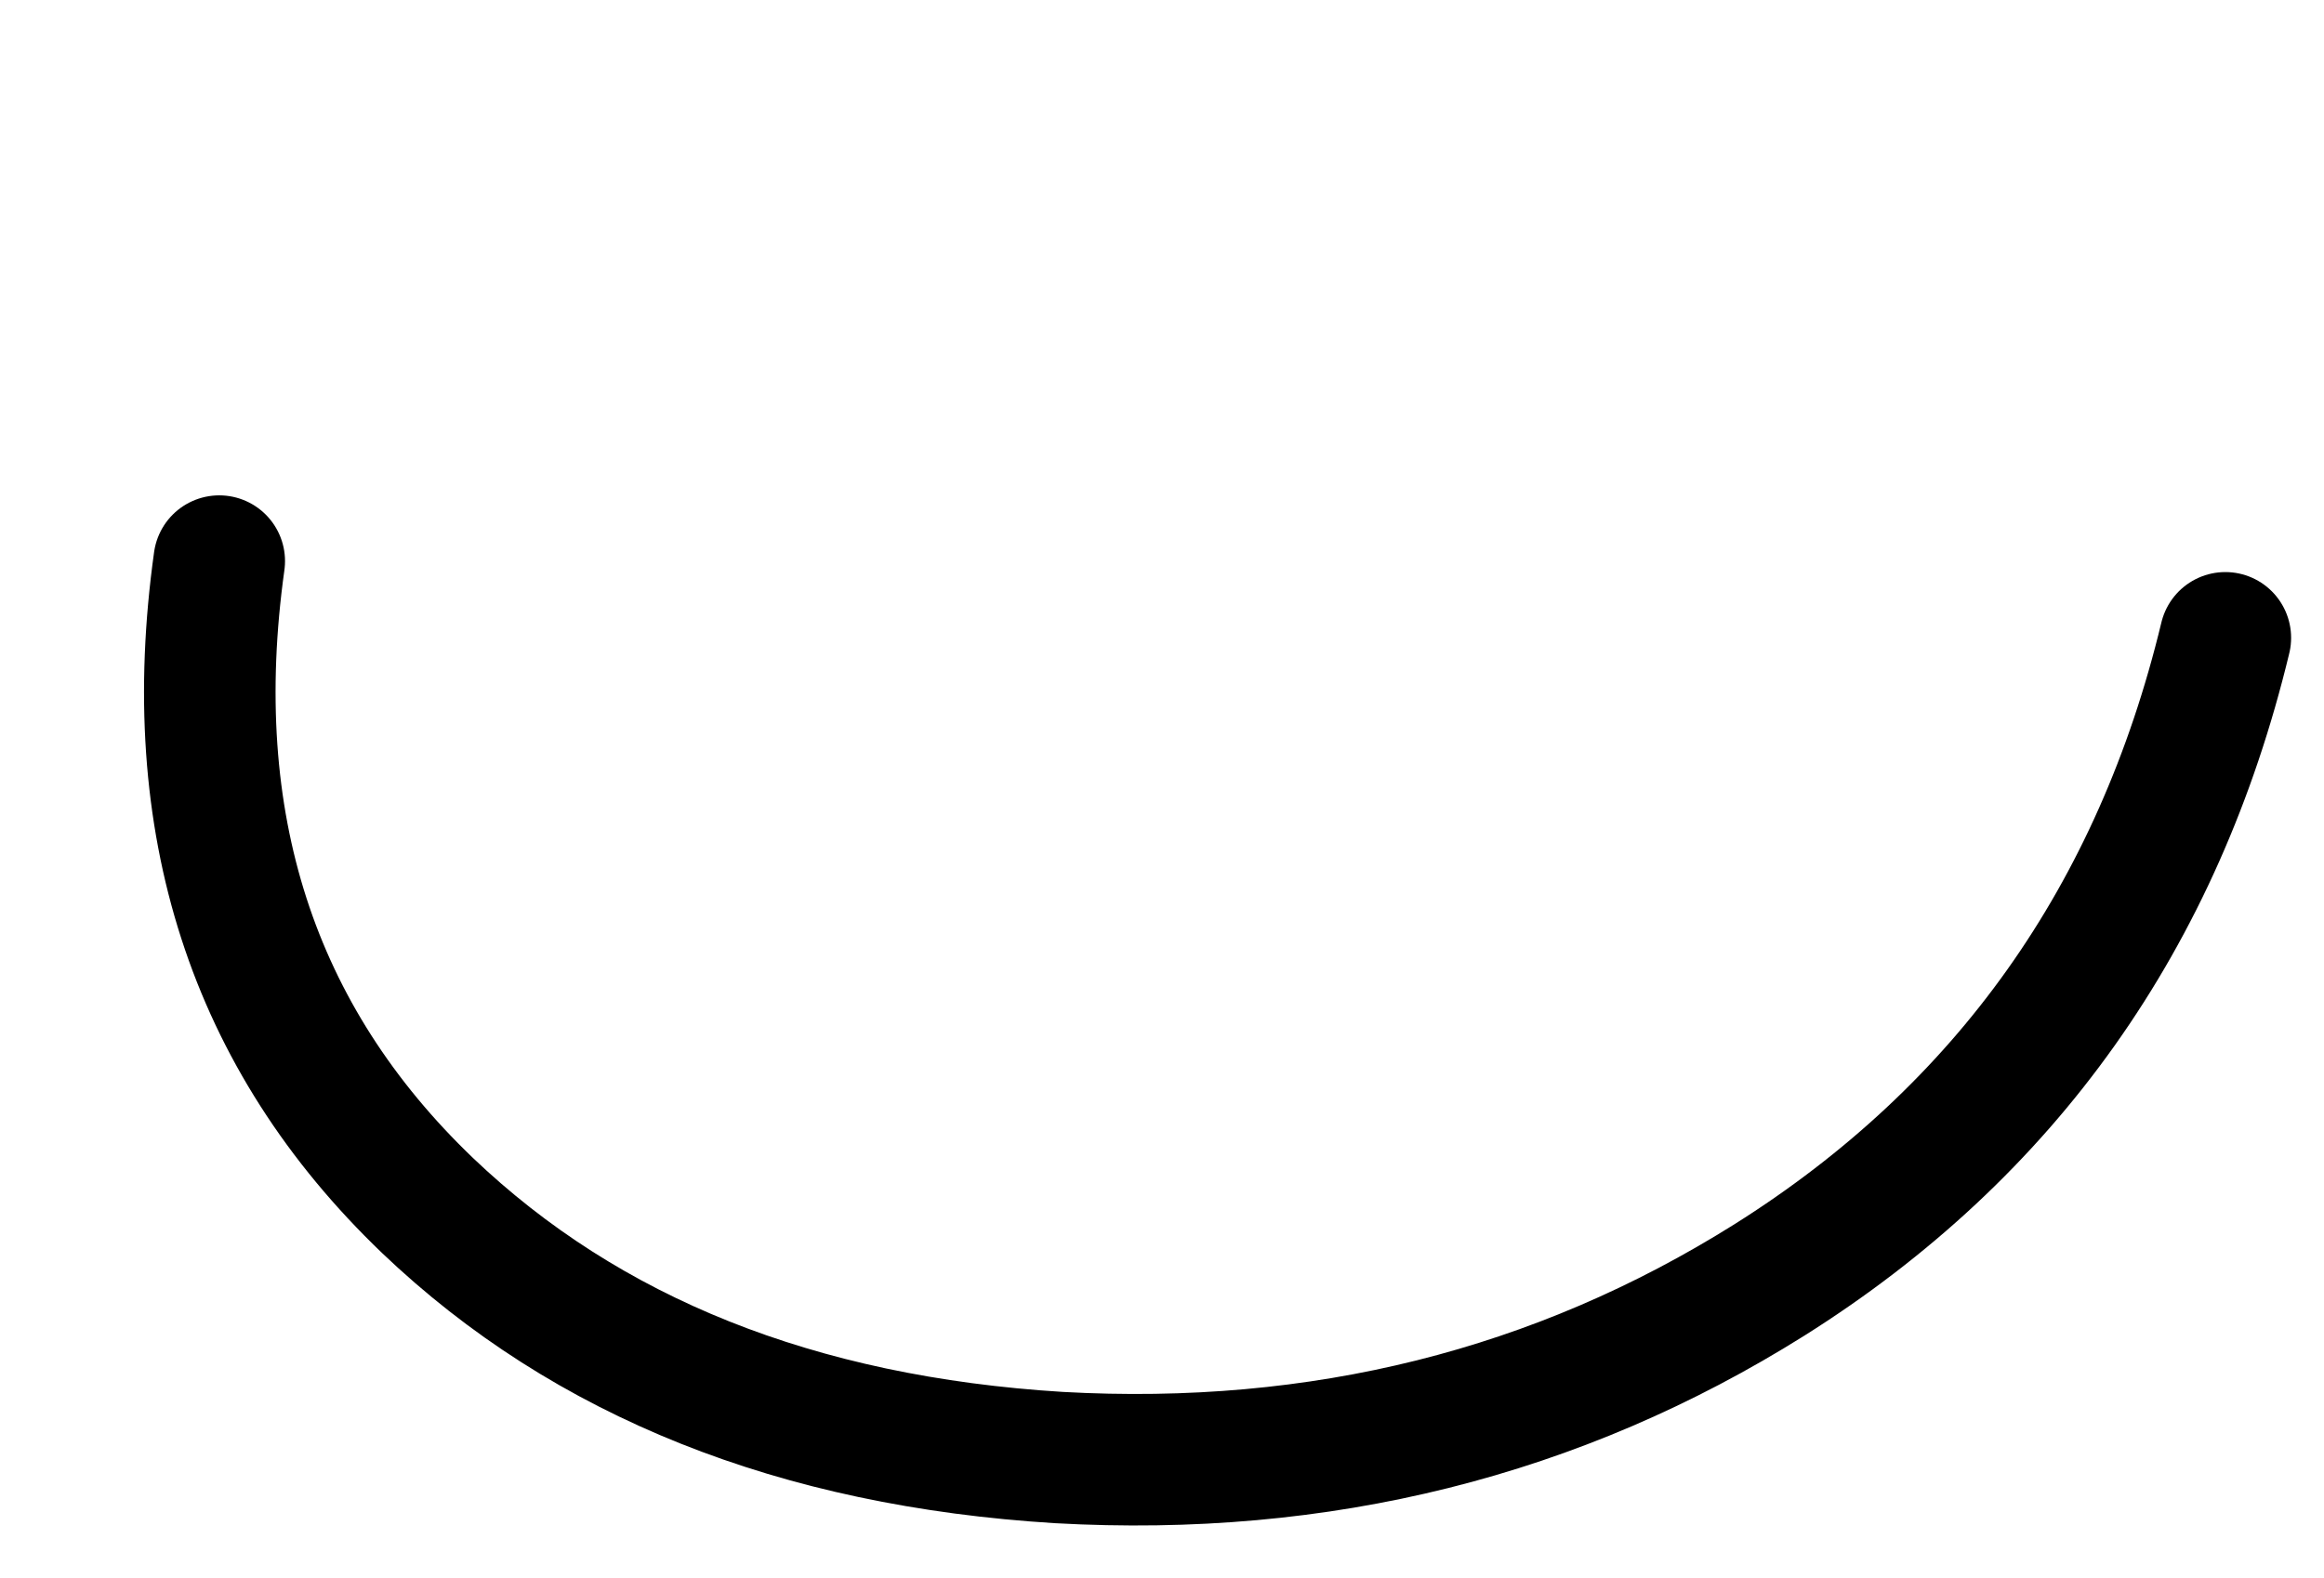 
<svg xmlns="http://www.w3.org/2000/svg" version="1.1" xmlns:xlink="http://www.w3.org/1999/xlink" preserveAspectRatio="none" x="0px" y="0px" width="53px" height="36px" viewBox="0 0 53 36">
<defs>
<path id="Layer0_0_1_STROKES" stroke="#000000" stroke-width="3" stroke-linejoin="round" stroke-linecap="round" fill="none" d="
M 5 12.8
Q 3.75 21.75 9.75 27.5 15.2 32.7 24.15 33.25 33.1 33.75 40.35 29.2 48.45 24.1 50.75 14.55"/>
</defs>

<g transform="matrix( 1, 0, 0, 1, 0,0) ">
<use xlink:href="#Layer0_0_1_STROKES"/>
</g>
</svg>
